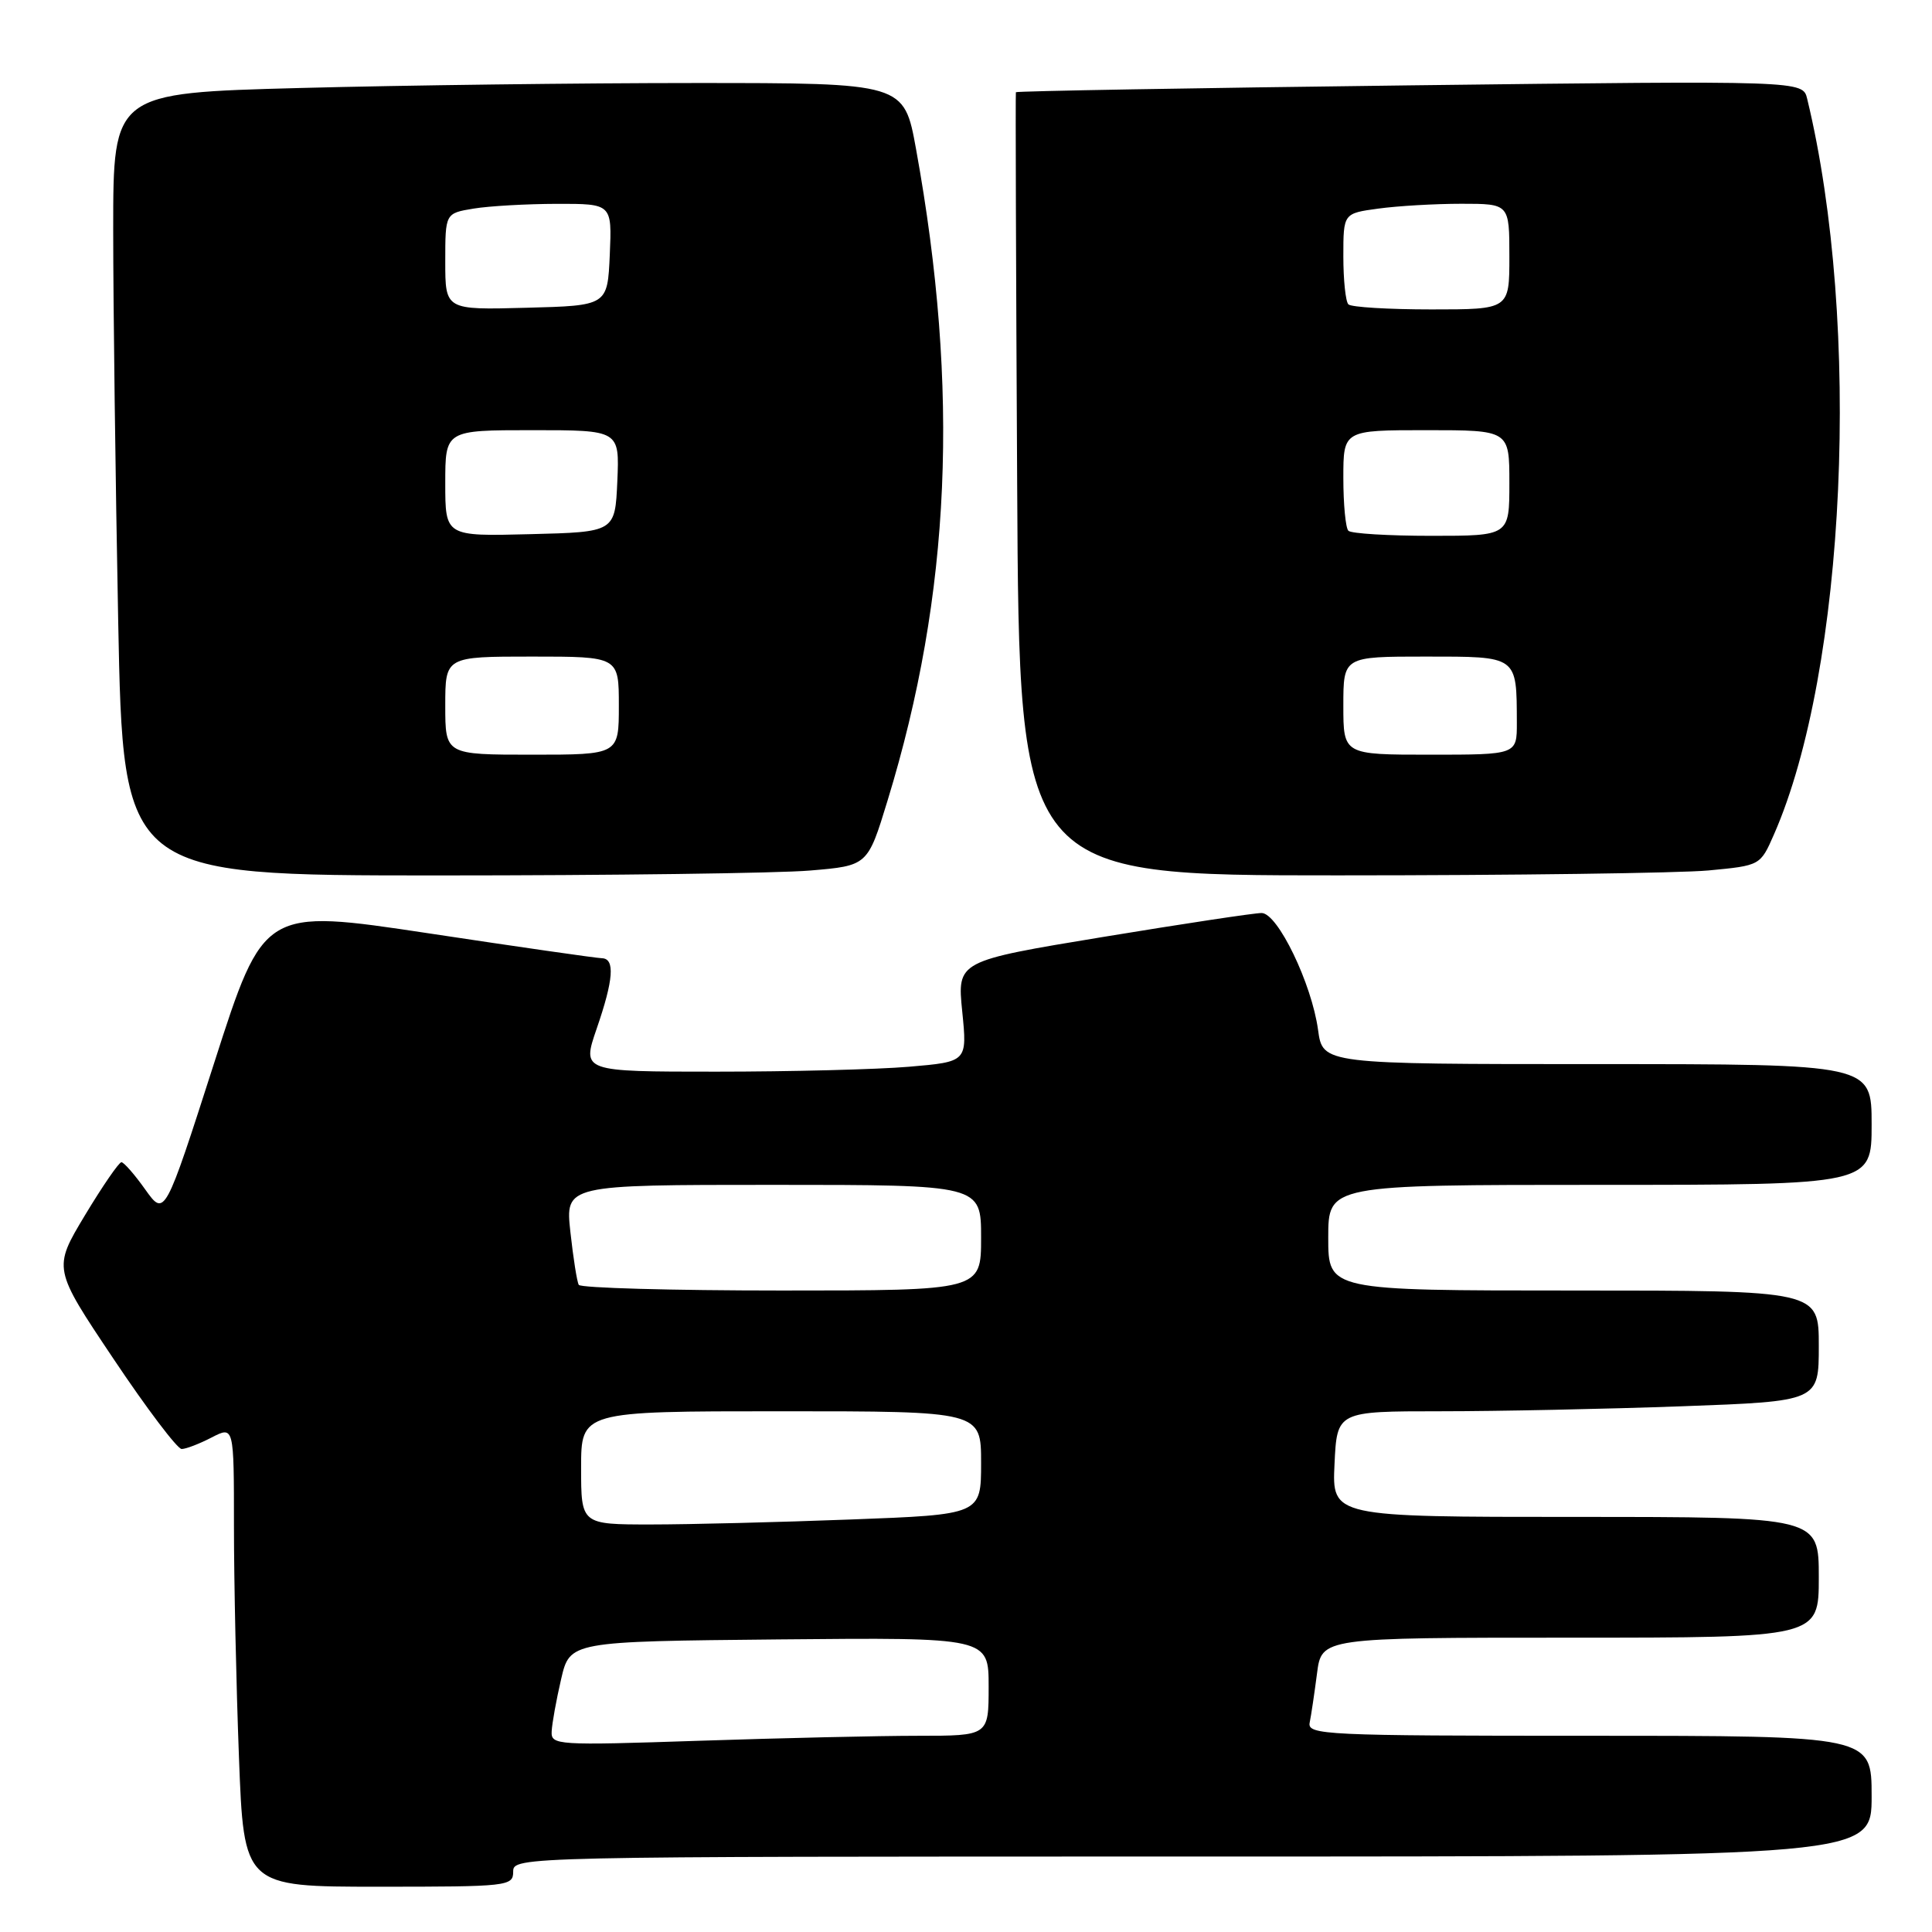 <?xml version="1.0" encoding="UTF-8" standalone="no"?>
<!DOCTYPE svg PUBLIC "-//W3C//DTD SVG 1.1//EN" "http://www.w3.org/Graphics/SVG/1.1/DTD/svg11.dtd" >
<svg xmlns="http://www.w3.org/2000/svg" xmlns:xlink="http://www.w3.org/1999/xlink" version="1.1" viewBox="0 0 256 256">
 <g >
 <path fill="currentColor"
d=" M 68.00 248.00 C 68.00 246.01 68.67 246.00 158.00 246.00 C 248.00 246.00 248.00 246.00 248.00 238.00 C 248.00 230.00 248.00 230.00 210.59 230.00 C 175.50 230.00 173.21 229.89 173.54 228.25 C 173.74 227.29 174.17 224.36 174.51 221.75 C 175.12 217.00 175.12 217.00 208.06 217.00 C 241.00 217.00 241.00 217.00 241.00 209.00 C 241.00 201.00 241.00 201.00 208.75 201.00 C 176.50 201.00 176.50 201.00 176.83 194.00 C 177.16 187.00 177.16 187.00 190.92 187.00 C 198.49 187.00 212.85 186.70 222.84 186.34 C 241.00 185.68 241.00 185.68 241.00 178.34 C 241.00 171.00 241.00 171.00 208.50 171.00 C 176.00 171.00 176.00 171.00 176.00 164.00 C 176.00 157.00 176.00 157.00 212.00 157.00 C 248.00 157.00 248.00 157.00 248.00 149.00 C 248.00 141.00 248.00 141.00 211.64 141.00 C 175.27 141.00 175.27 141.00 174.65 136.47 C 173.81 130.33 169.31 121.01 167.18 120.98 C 166.25 120.97 156.80 122.40 146.17 124.15 C 126.83 127.34 126.83 127.34 127.50 134.02 C 128.17 140.69 128.17 140.69 120.44 141.35 C 116.18 141.71 104.69 142.00 94.90 142.00 C 77.11 142.00 77.11 142.00 79.05 136.34 C 81.31 129.80 81.51 127.01 79.75 126.97 C 79.06 126.96 68.70 125.47 56.73 123.66 C 34.95 120.38 34.95 120.38 28.39 140.81 C 21.83 161.23 21.83 161.23 19.25 157.62 C 17.84 155.63 16.41 154.00 16.09 154.00 C 15.76 154.00 13.58 157.17 11.25 161.04 C 7.02 168.08 7.02 168.08 15.03 180.04 C 19.43 186.62 23.50 192.00 24.07 192.00 C 24.64 192.00 26.43 191.31 28.05 190.47 C 31.00 188.95 31.00 188.95 31.00 202.22 C 31.00 209.53 31.30 223.26 31.66 232.75 C 32.31 250.00 32.31 250.00 50.16 250.00 C 67.33 250.00 68.00 249.93 68.00 248.00 Z  M 107.33 115.35 C 114.97 114.71 114.97 114.71 117.60 106.10 C 126.00 78.70 127.18 51.72 121.38 19.75 C 119.79 11.00 119.79 11.00 92.15 11.00 C 76.94 11.00 53.36 11.30 39.75 11.66 C 15.00 12.32 15.00 12.32 15.00 30.41 C 15.00 40.36 15.30 63.69 15.66 82.25 C 16.32 116.00 16.32 116.00 58.01 116.00 C 80.94 116.00 103.13 115.71 107.33 115.35 Z  M 226.38 115.34 C 233.25 114.69 233.25 114.69 235.05 110.59 C 244.61 88.84 246.69 42.96 239.46 13.09 C 238.88 10.68 238.88 10.68 186.80 11.31 C 158.16 11.66 134.67 12.07 134.61 12.22 C 134.55 12.38 134.62 35.79 134.78 64.25 C 135.05 116.00 135.05 116.00 177.28 115.99 C 200.50 115.99 222.59 115.69 226.38 115.34 Z  M 73.10 229.41 C 73.15 228.36 73.71 225.25 74.35 222.50 C 75.51 217.50 75.51 217.50 103.26 217.23 C 131.00 216.97 131.00 216.97 131.00 223.48 C 131.00 230.00 131.00 230.00 121.66 230.00 C 116.52 230.00 103.47 230.30 92.66 230.66 C 73.73 231.29 73.00 231.25 73.10 229.41 Z  M 77.00 194.50 C 77.00 187.00 77.00 187.00 103.50 187.00 C 130.00 187.00 130.00 187.00 130.00 193.84 C 130.00 200.69 130.00 200.69 112.75 201.34 C 103.26 201.70 91.34 202.00 86.25 202.00 C 77.00 202.00 77.00 202.00 77.00 194.50 Z  M 76.69 170.25 C 76.45 169.84 75.96 166.69 75.58 163.25 C 74.90 157.00 74.90 157.00 102.45 157.00 C 130.00 157.00 130.00 157.00 130.00 164.00 C 130.00 171.00 130.00 171.00 103.56 171.00 C 89.02 171.00 76.93 170.66 76.69 170.25 Z  M 59.00 93.50 C 59.00 87.00 59.00 87.00 70.50 87.00 C 82.00 87.00 82.00 87.00 82.00 93.50 C 82.00 100.00 82.00 100.00 70.50 100.00 C 59.00 100.00 59.00 100.00 59.00 93.50 Z  M 59.00 64.03 C 59.00 57.00 59.00 57.00 70.55 57.00 C 82.09 57.00 82.09 57.00 81.80 63.75 C 81.50 70.50 81.50 70.50 70.25 70.78 C 59.00 71.07 59.00 71.07 59.00 64.03 Z  M 59.00 34.66 C 59.00 28.26 59.00 28.26 62.75 27.64 C 64.81 27.30 69.78 27.02 73.80 27.01 C 81.09 27.00 81.09 27.00 80.80 33.75 C 80.50 40.50 80.50 40.50 69.75 40.78 C 59.00 41.07 59.00 41.07 59.00 34.66 Z  M 178.00 93.50 C 178.00 87.00 178.00 87.00 188.88 87.00 C 201.16 87.00 200.96 86.85 200.99 95.75 C 201.00 100.00 201.00 100.00 189.50 100.00 C 178.00 100.00 178.00 100.00 178.00 93.50 Z  M 178.67 70.33 C 178.30 69.97 178.00 66.82 178.00 63.33 C 178.00 57.00 178.00 57.00 189.00 57.00 C 200.00 57.00 200.00 57.00 200.00 64.00 C 200.00 71.00 200.00 71.00 189.67 71.00 C 183.98 71.00 179.03 70.70 178.67 70.33 Z  M 178.67 40.33 C 178.30 39.97 178.00 37.10 178.00 33.97 C 178.00 28.27 178.00 28.27 182.64 27.64 C 185.19 27.29 190.14 27.00 193.64 27.00 C 200.00 27.00 200.00 27.00 200.00 34.00 C 200.00 41.00 200.00 41.00 189.67 41.00 C 183.98 41.00 179.03 40.70 178.67 40.33 Z "/>
</g>
</svg>